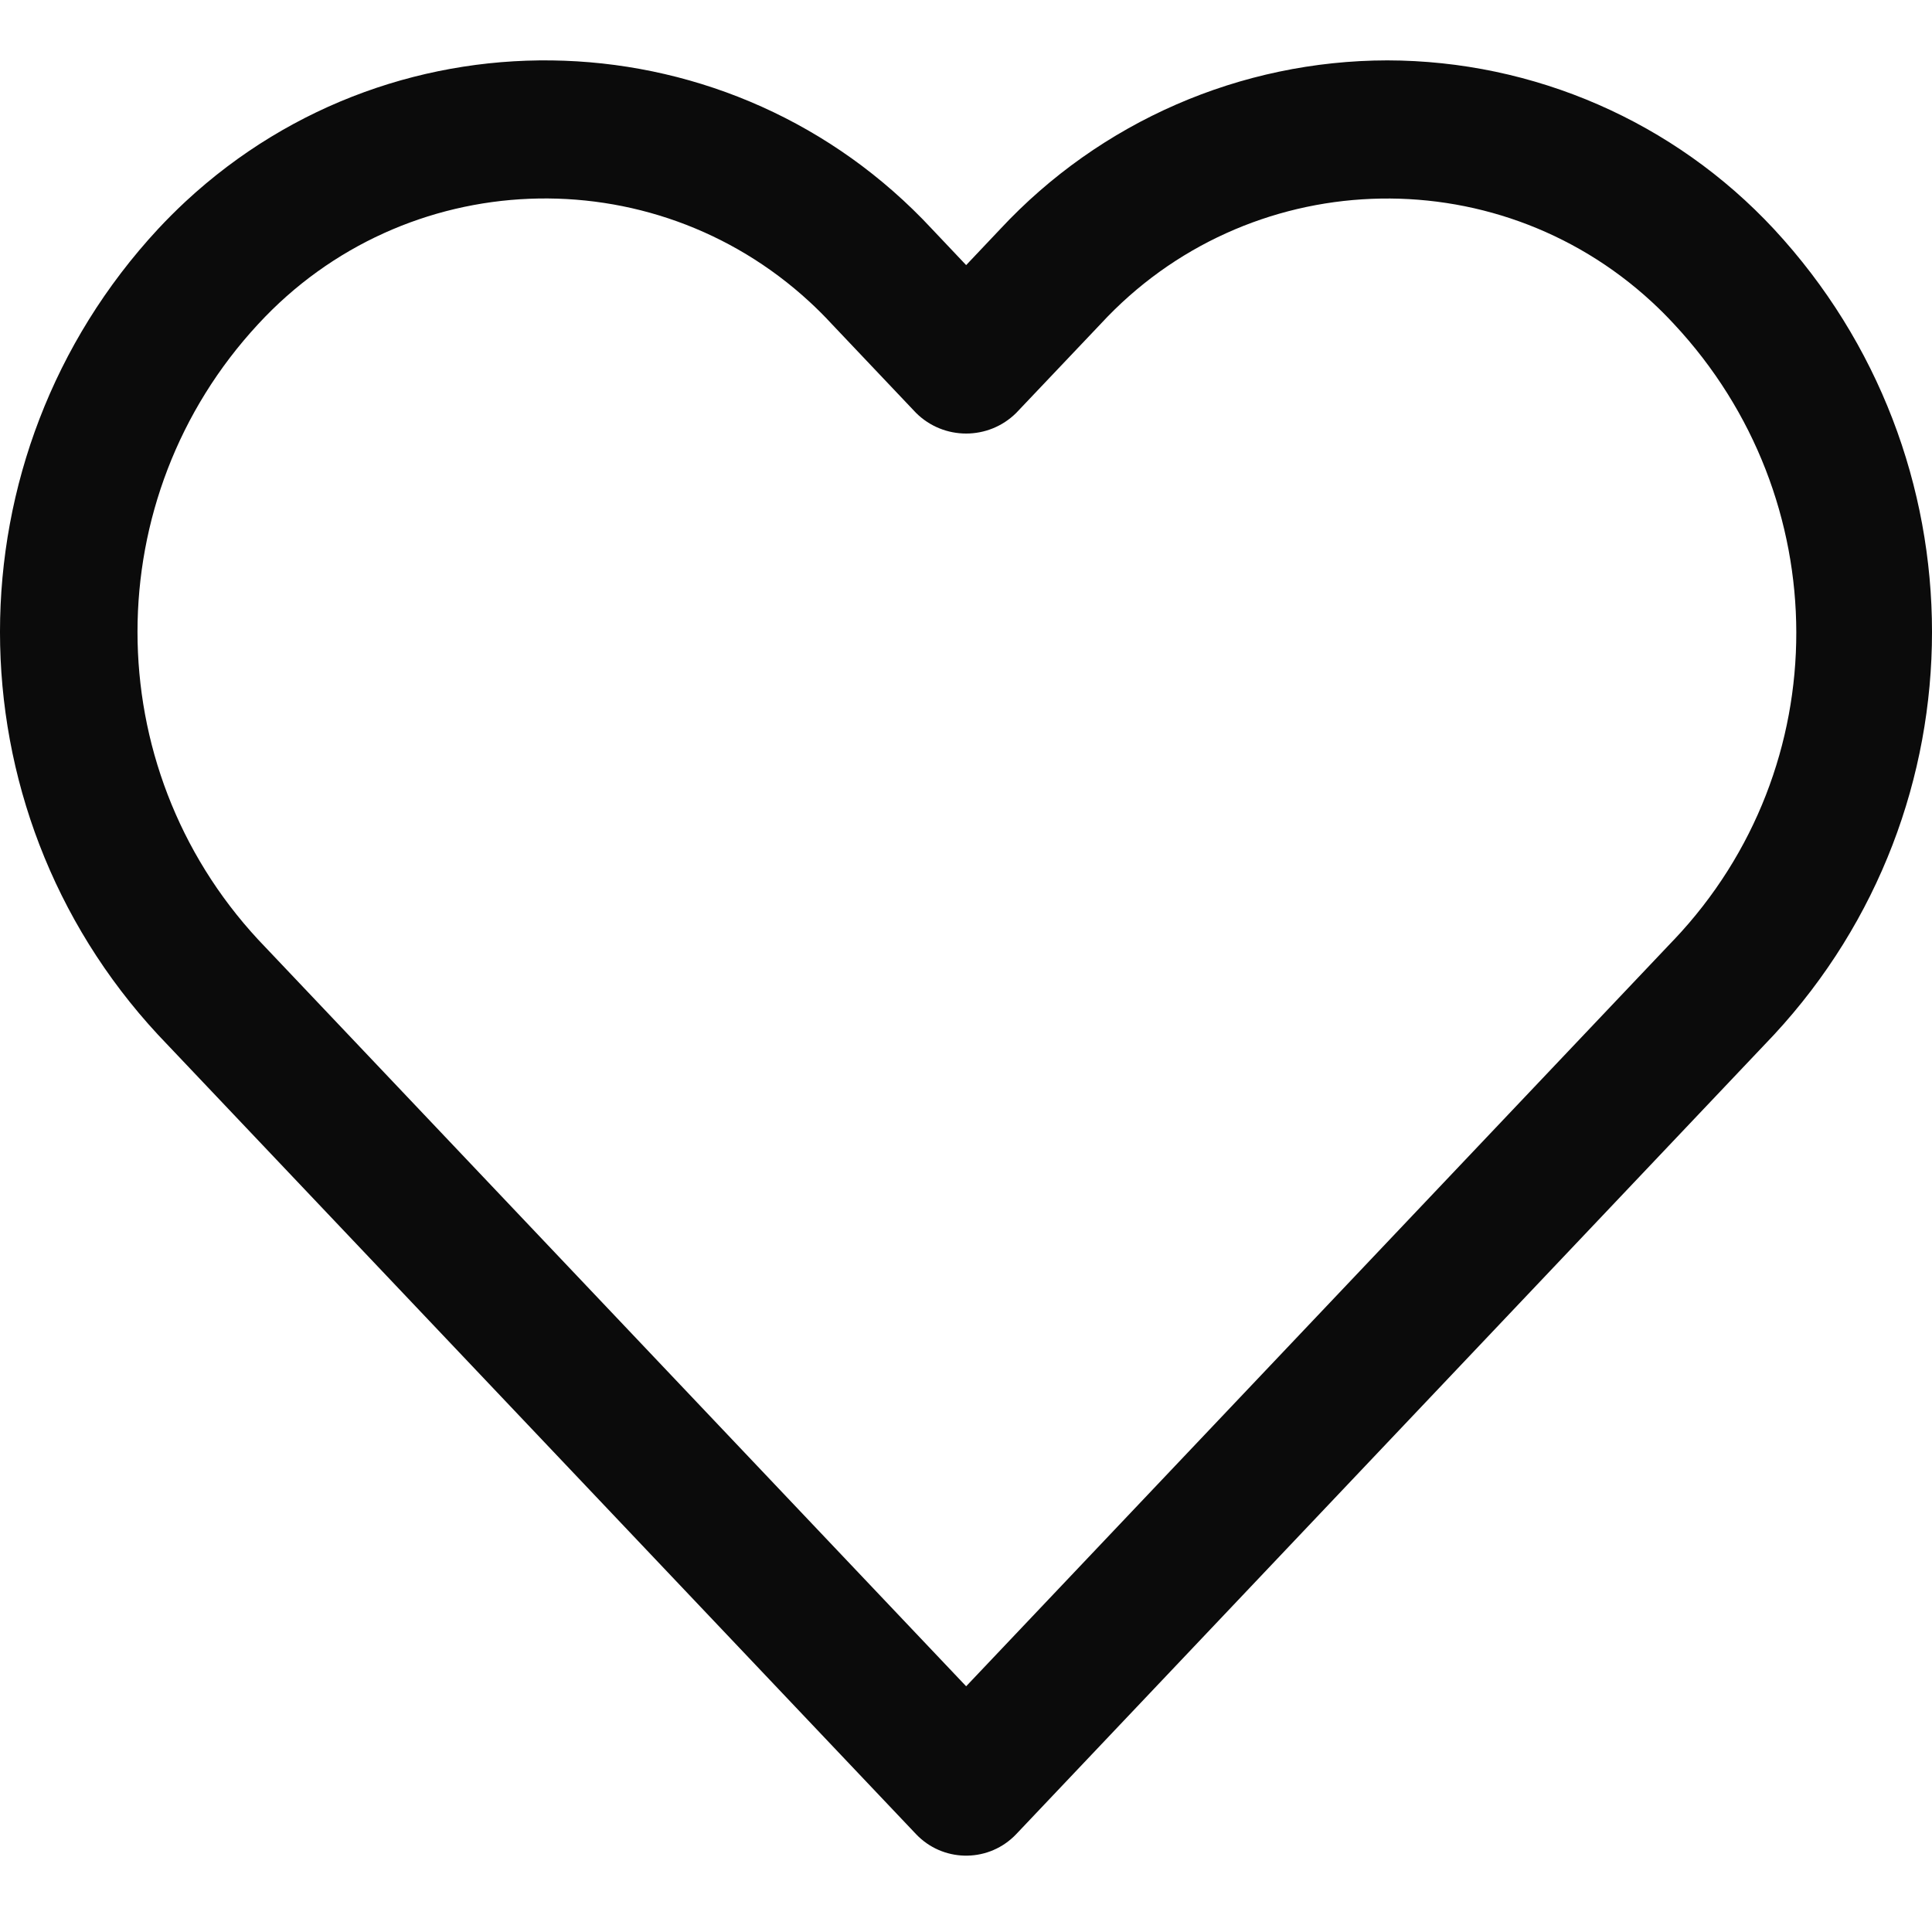 <svg width="64" height="64" viewBox="0 0 64 64" fill="none" xmlns="http://www.w3.org/2000/svg">
<path d="M58.766 7.591C55.456 4.032 50.817 2.008 45.957 2C41.093 2.006 36.45 4.029 33.135 7.588L32.005 8.782L30.875 7.588C24.296 0.508 13.223 0.101 6.142 6.68C5.829 6.972 5.526 7.274 5.234 7.588C-1.745 15.116 -1.745 26.749 5.234 34.277L30.344 60.757C31.213 61.674 32.661 61.713 33.578 60.844C33.608 60.816 33.637 60.787 33.665 60.757L58.766 34.277C65.745 26.75 65.745 15.117 58.766 7.591ZM55.456 31.127H55.454L32.005 55.86L8.553 31.127C3.222 25.375 3.222 16.487 8.553 10.736C13.395 5.488 21.573 5.159 26.821 10.001C27.076 10.236 27.321 10.481 27.556 10.736L30.344 13.677C31.263 14.59 32.746 14.59 33.665 13.677L36.454 10.738C41.295 5.49 49.474 5.161 54.721 10.003C54.976 10.238 55.221 10.483 55.456 10.738C60.834 16.499 60.874 25.403 55.456 31.127Z" fill="#0B0B0B"/>
</svg>
